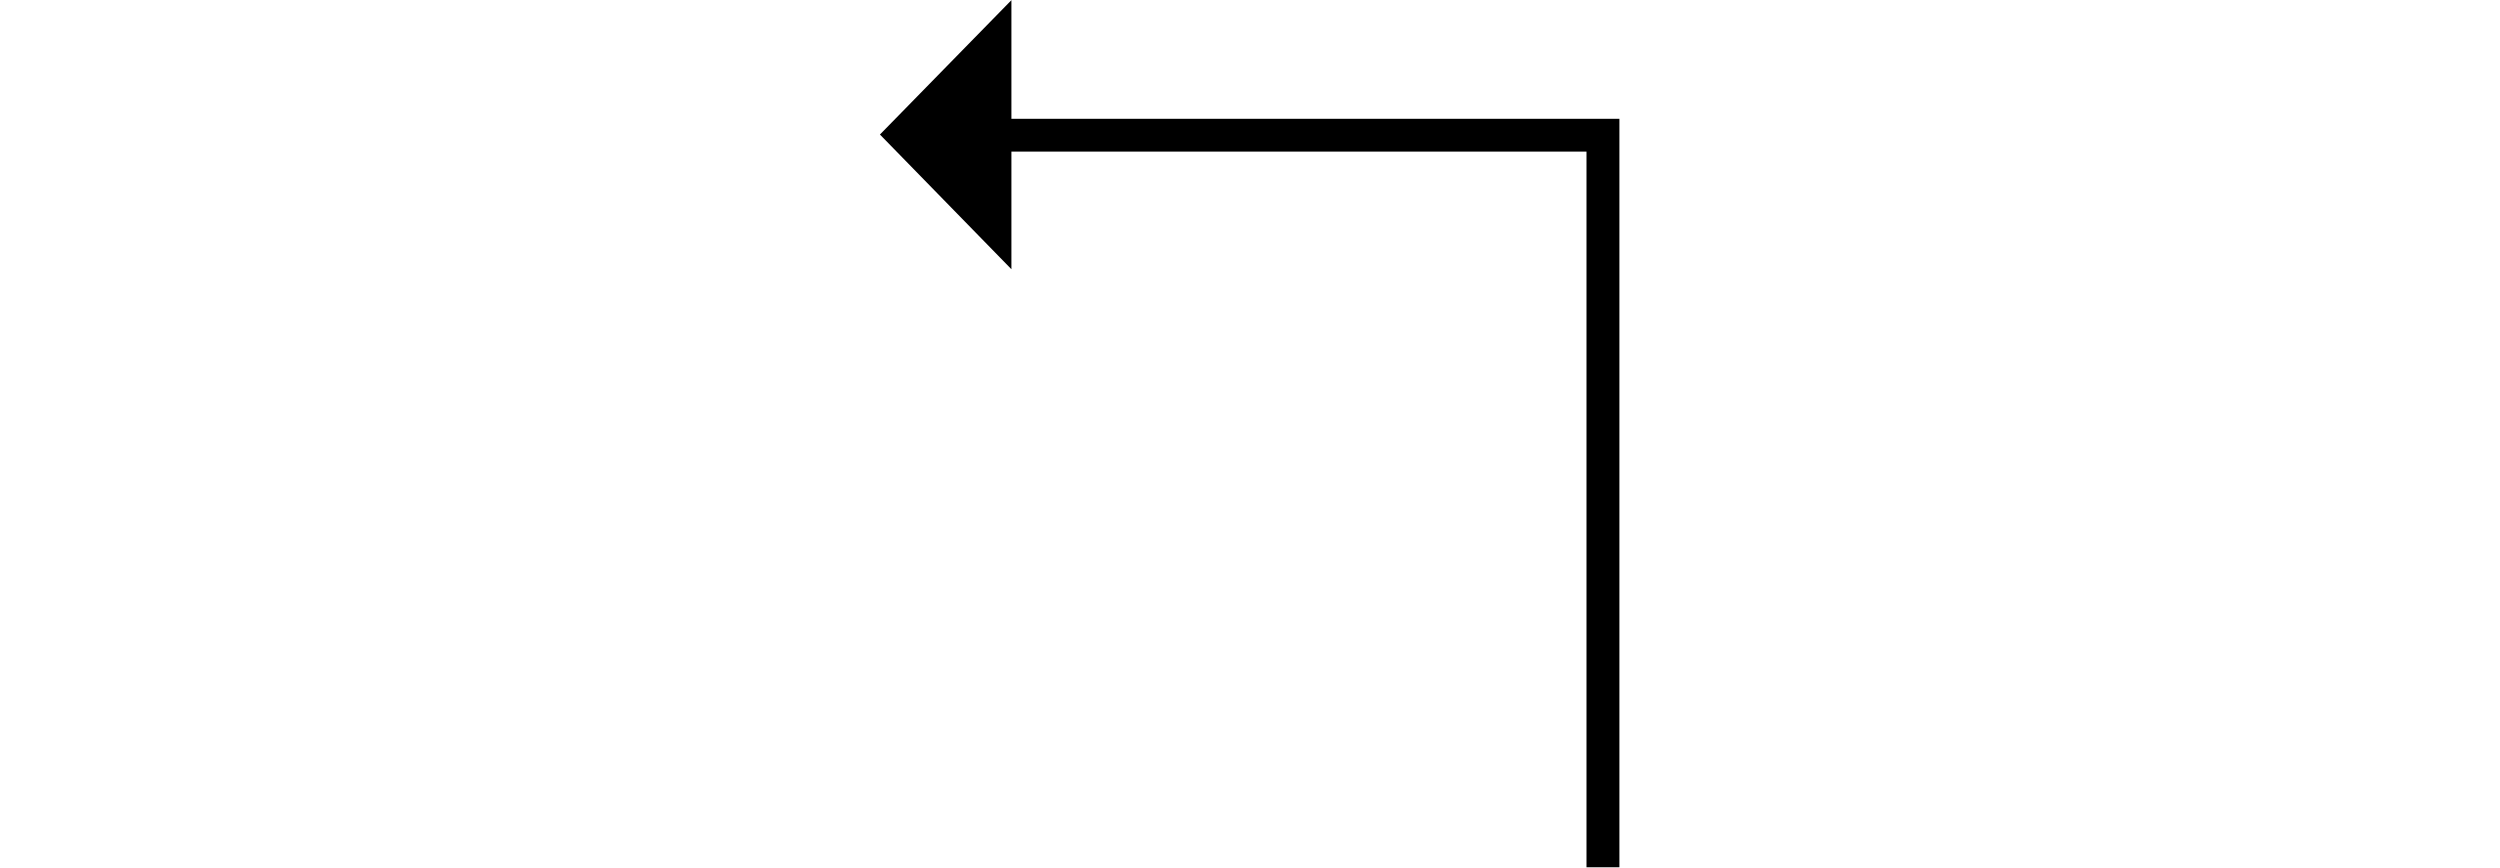 <svg xmlns="http://www.w3.org/2000/svg" xmlns:xlink="http://www.w3.org/1999/xlink" width="30.309pt" height="10.524pt" viewBox="0 0 30.309 10.524" version="1.1">
<defs>
<g>
<symbol overflow="visible" id="glyph0-0">
<path style="stroke:none;" d=""/>
</symbol>
<symbol overflow="visible" id="glyph0-1">
<path style="stroke:none;" d="M 9.098 -7.789 L 1.727 -7.789 L 1.727 -9.227 L 0.133 -7.598 L 1.727 -5.965 L 1.727 -7.391 L 8.699 -7.391 L 8.699 1.285 L 9.098 1.285 Z "/>
</symbol>
</g>
</defs>
<g id="surface8141">
<g style="fill:rgb(0%,0%,0%);fill-opacity:1;">
  <use xlink:href="#glyph0-1" x="10.535" y="9.229"/>
</g>
</g>
</svg>

